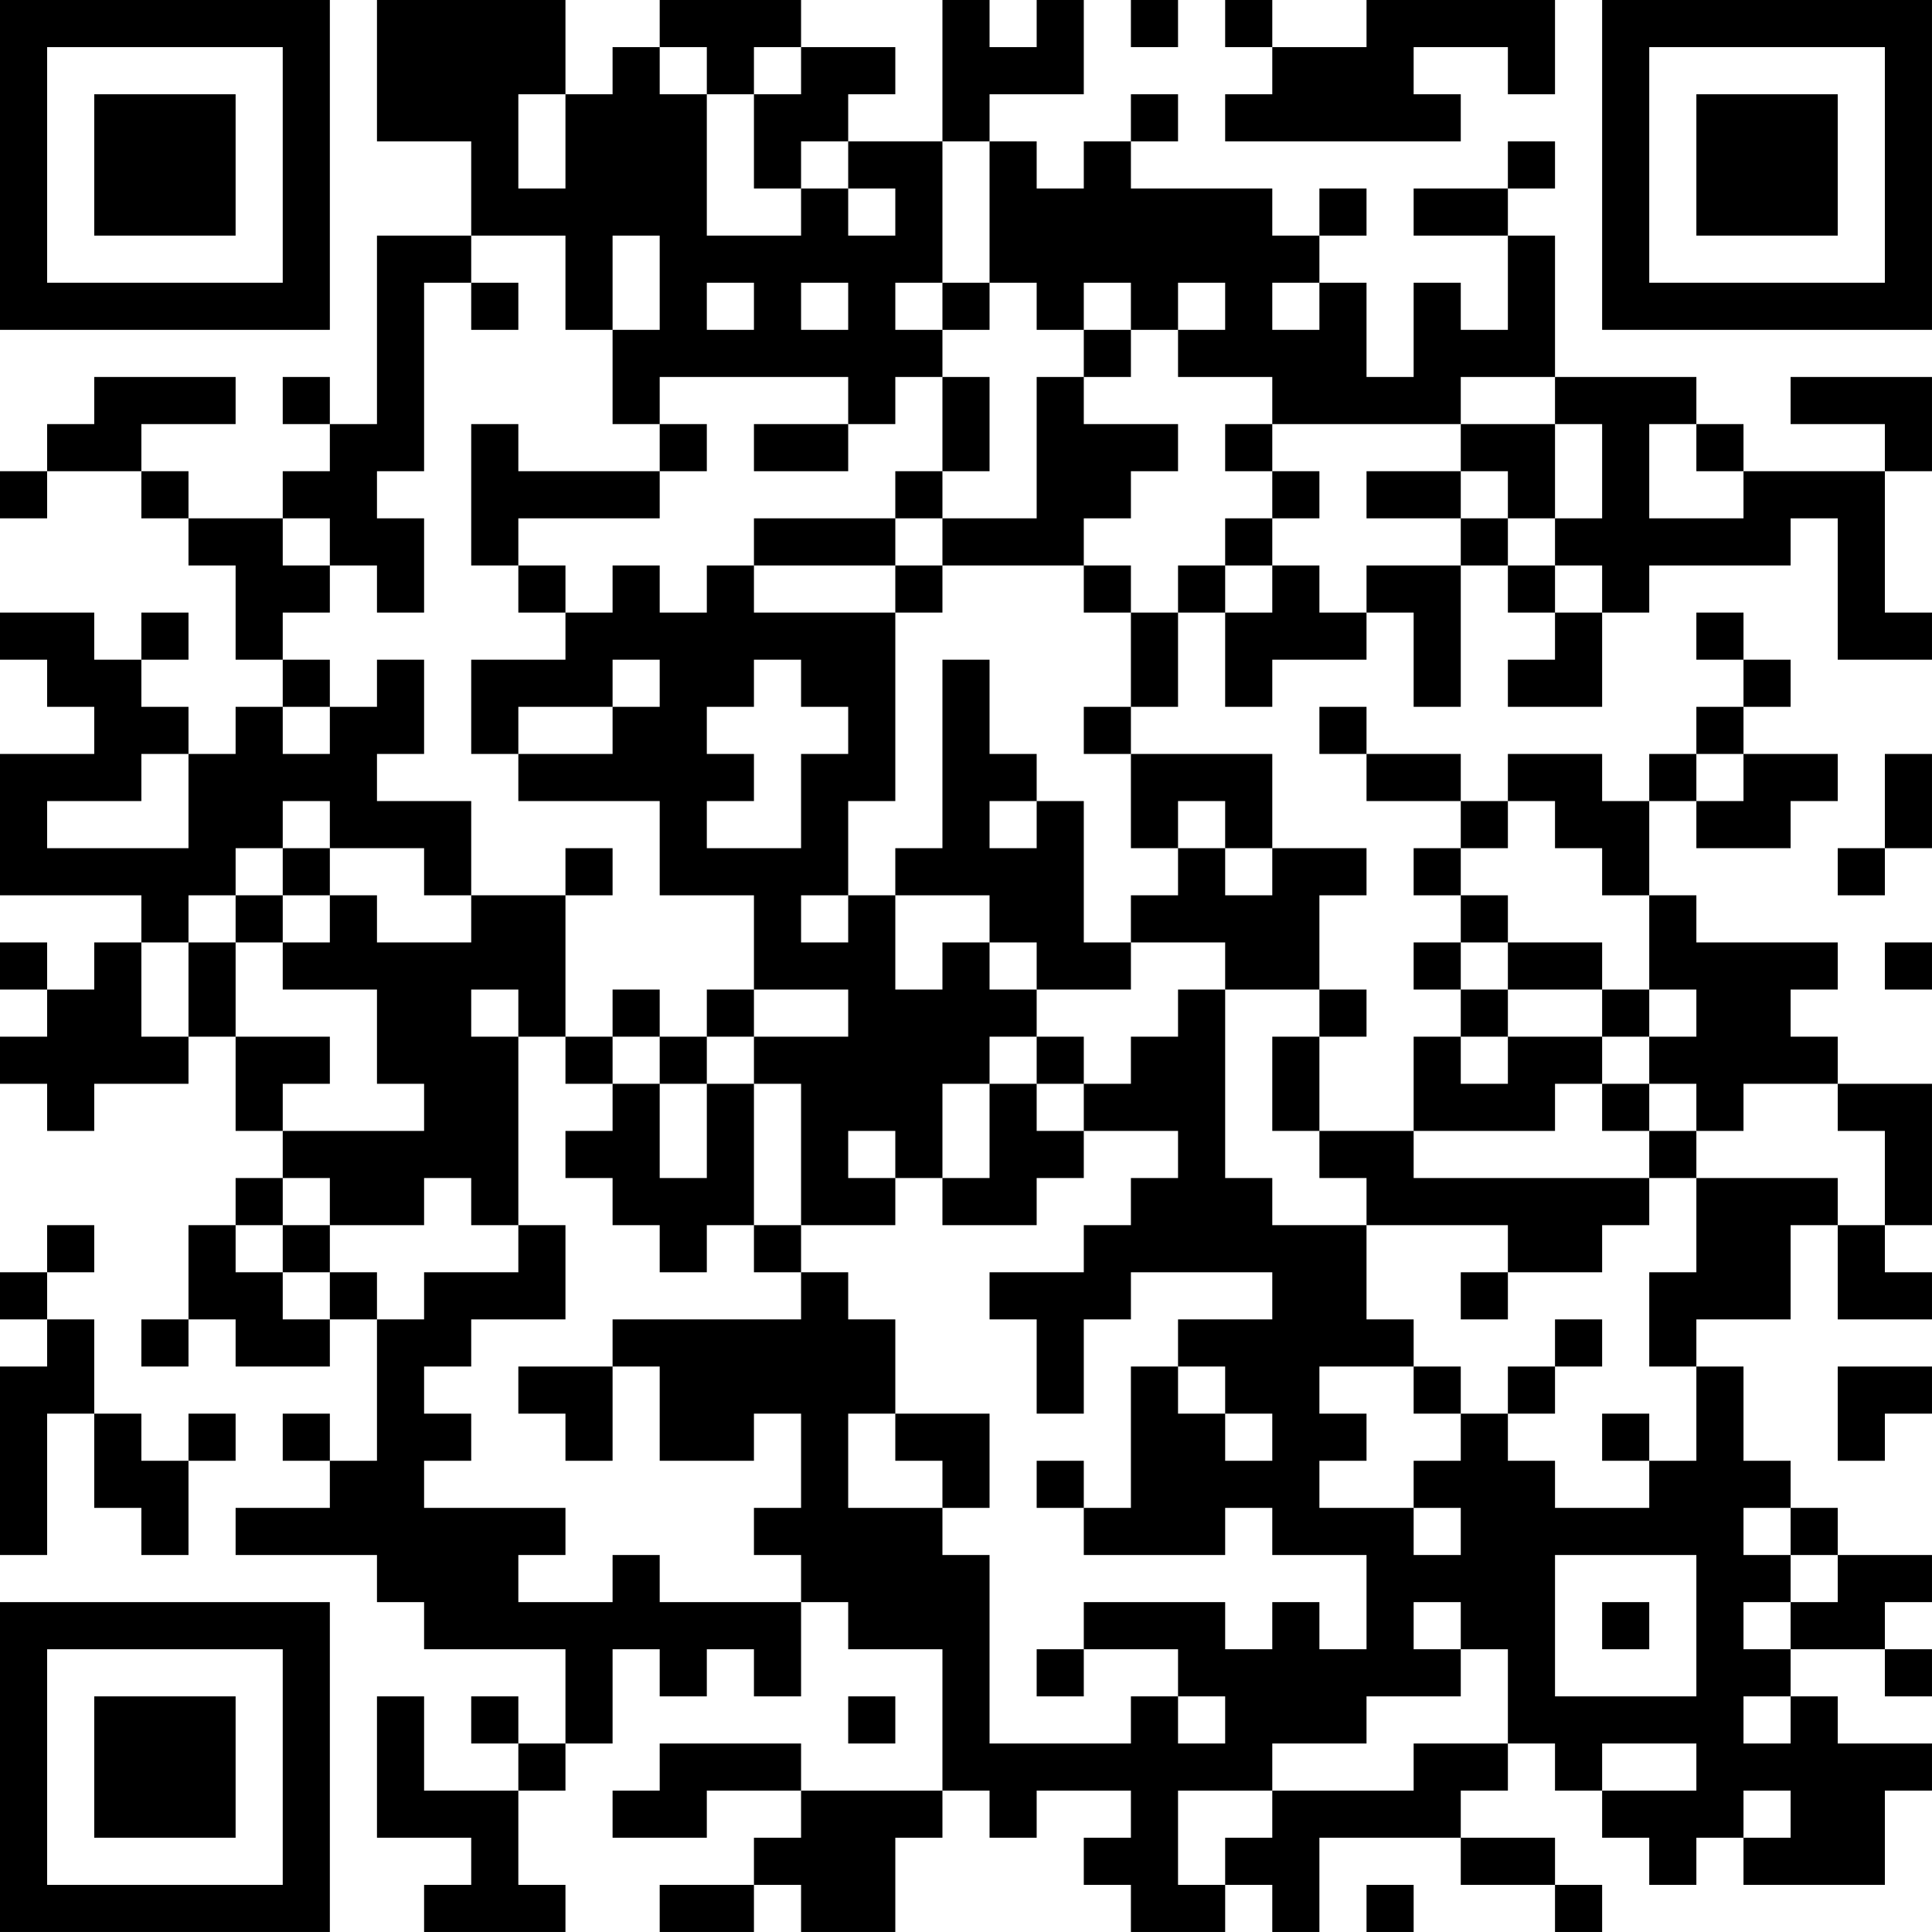 <?xml version="1.0" encoding="UTF-8"?>
<svg xmlns="http://www.w3.org/2000/svg" version="1.1" width="200" height="200" viewBox="0 0 200 200"><rect x="0" y="0" width="200" height="200" fill="#ffffff"/><g transform="scale(4.878)"><g transform="translate(0,0)"><path fill-rule="evenodd" d="M8 0L8 3L10 3L10 5L8 5L8 9L7 9L7 8L6 8L6 9L7 9L7 10L6 10L6 11L4 11L4 10L3 10L3 9L5 9L5 8L2 8L2 9L1 9L1 10L0 10L0 11L1 11L1 10L3 10L3 11L4 11L4 12L5 12L5 14L6 14L6 15L5 15L5 16L4 16L4 15L3 15L3 14L4 14L4 13L3 13L3 14L2 14L2 13L0 13L0 14L1 14L1 15L2 15L2 16L0 16L0 19L3 19L3 20L2 20L2 21L1 21L1 20L0 20L0 21L1 21L1 22L0 22L0 23L1 23L1 24L2 24L2 23L4 23L4 22L5 22L5 24L6 24L6 25L5 25L5 26L4 26L4 28L3 28L3 29L4 29L4 28L5 28L5 29L7 29L7 28L8 28L8 31L7 31L7 30L6 30L6 31L7 31L7 32L5 32L5 33L8 33L8 34L9 34L9 35L12 35L12 37L11 37L11 36L10 36L10 37L11 37L11 38L9 38L9 36L8 36L8 39L10 39L10 40L9 40L9 41L12 41L12 40L11 40L11 38L12 38L12 37L13 37L13 35L14 35L14 36L15 36L15 35L16 35L16 36L17 36L17 34L18 34L18 35L20 35L20 38L17 38L17 37L14 37L14 38L13 38L13 39L15 39L15 38L17 38L17 39L16 39L16 40L14 40L14 41L16 41L16 40L17 40L17 41L19 41L19 39L20 39L20 38L21 38L21 39L22 39L22 38L24 38L24 39L23 39L23 40L24 40L24 41L26 41L26 40L27 40L27 41L28 41L28 39L31 39L31 40L33 40L33 41L34 41L34 40L33 40L33 39L31 39L31 38L32 38L32 37L33 37L33 38L34 38L34 39L35 39L35 40L36 40L36 39L37 39L37 40L40 40L40 38L41 38L41 37L39 37L39 36L38 36L38 35L40 35L40 36L41 36L41 35L40 35L40 34L41 34L41 33L39 33L39 32L38 32L38 31L37 31L37 29L36 29L36 28L38 28L38 26L39 26L39 28L41 28L41 27L40 27L40 26L41 26L41 23L39 23L39 22L38 22L38 21L39 21L39 20L36 20L36 19L35 19L35 17L36 17L36 18L38 18L38 17L39 17L39 16L37 16L37 15L38 15L38 14L37 14L37 13L36 13L36 14L37 14L37 15L36 15L36 16L35 16L35 17L34 17L34 16L32 16L32 17L31 17L31 16L29 16L29 15L28 15L28 16L29 16L29 17L31 17L31 18L30 18L30 19L31 19L31 20L30 20L30 21L31 21L31 22L30 22L30 24L28 24L28 22L29 22L29 21L28 21L28 19L29 19L29 18L27 18L27 16L24 16L24 15L25 15L25 13L26 13L26 15L27 15L27 14L29 14L29 13L30 13L30 15L31 15L31 12L32 12L32 13L33 13L33 14L32 14L32 15L34 15L34 13L35 13L35 12L38 12L38 11L39 11L39 14L41 14L41 13L40 13L40 10L41 10L41 8L38 8L38 9L40 9L40 10L37 10L37 9L36 9L36 8L33 8L33 5L32 5L32 4L33 4L33 3L32 3L32 4L30 4L30 5L32 5L32 7L31 7L31 6L30 6L30 8L29 8L29 6L28 6L28 5L29 5L29 4L28 4L28 5L27 5L27 4L24 4L24 3L25 3L25 2L24 2L24 3L23 3L23 4L22 4L22 3L21 3L21 2L23 2L23 0L22 0L22 1L21 1L21 0L20 0L20 3L18 3L18 2L19 2L19 1L17 1L17 0L14 0L14 1L13 1L13 2L12 2L12 0ZM24 0L24 1L25 1L25 0ZM26 0L26 1L27 1L27 2L26 2L26 3L31 3L31 2L30 2L30 1L32 1L32 2L33 2L33 0L29 0L29 1L27 1L27 0ZM14 1L14 2L15 2L15 5L17 5L17 4L18 4L18 5L19 5L19 4L18 4L18 3L17 3L17 4L16 4L16 2L17 2L17 1L16 1L16 2L15 2L15 1ZM11 2L11 4L12 4L12 2ZM20 3L20 6L19 6L19 7L20 7L20 8L19 8L19 9L18 9L18 8L14 8L14 9L13 9L13 7L14 7L14 5L13 5L13 7L12 7L12 5L10 5L10 6L9 6L9 10L8 10L8 11L9 11L9 13L8 13L8 12L7 12L7 11L6 11L6 12L7 12L7 13L6 13L6 14L7 14L7 15L6 15L6 16L7 16L7 15L8 15L8 14L9 14L9 16L8 16L8 17L10 17L10 19L9 19L9 18L7 18L7 17L6 17L6 18L5 18L5 19L4 19L4 20L3 20L3 22L4 22L4 20L5 20L5 22L7 22L7 23L6 23L6 24L9 24L9 23L8 23L8 21L6 21L6 20L7 20L7 19L8 19L8 20L10 20L10 19L12 19L12 22L11 22L11 21L10 21L10 22L11 22L11 26L10 26L10 25L9 25L9 26L7 26L7 25L6 25L6 26L5 26L5 27L6 27L6 28L7 28L7 27L8 27L8 28L9 28L9 27L11 27L11 26L12 26L12 28L10 28L10 29L9 29L9 30L10 30L10 31L9 31L9 32L12 32L12 33L11 33L11 34L13 34L13 33L14 33L14 34L17 34L17 33L16 33L16 32L17 32L17 30L16 30L16 31L14 31L14 29L13 29L13 28L17 28L17 27L18 27L18 28L19 28L19 30L18 30L18 32L20 32L20 33L21 33L21 37L24 37L24 36L25 36L25 37L26 37L26 36L25 36L25 35L23 35L23 34L26 34L26 35L27 35L27 34L28 34L28 35L29 35L29 33L27 33L27 32L26 32L26 33L23 33L23 32L24 32L24 29L25 29L25 30L26 30L26 31L27 31L27 30L26 30L26 29L25 29L25 28L27 28L27 27L24 27L24 28L23 28L23 30L22 30L22 28L21 28L21 27L23 27L23 26L24 26L24 25L25 25L25 24L23 24L23 23L24 23L24 22L25 22L25 21L26 21L26 25L27 25L27 26L29 26L29 28L30 28L30 29L28 29L28 30L29 30L29 31L28 31L28 32L30 32L30 33L31 33L31 32L30 32L30 31L31 31L31 30L32 30L32 31L33 31L33 32L35 32L35 31L36 31L36 29L35 29L35 27L36 27L36 25L39 25L39 26L40 26L40 24L39 24L39 23L37 23L37 24L36 24L36 23L35 23L35 22L36 22L36 21L35 21L35 19L34 19L34 18L33 18L33 17L32 17L32 18L31 18L31 19L32 19L32 20L31 20L31 21L32 21L32 22L31 22L31 23L32 23L32 22L34 22L34 23L33 23L33 24L30 24L30 25L35 25L35 26L34 26L34 27L32 27L32 26L29 26L29 25L28 25L28 24L27 24L27 22L28 22L28 21L26 21L26 20L24 20L24 19L25 19L25 18L26 18L26 19L27 19L27 18L26 18L26 17L25 17L25 18L24 18L24 16L23 16L23 15L24 15L24 13L25 13L25 12L26 12L26 13L27 13L27 12L28 12L28 13L29 13L29 12L31 12L31 11L32 11L32 12L33 12L33 13L34 13L34 12L33 12L33 11L34 11L34 9L33 9L33 8L31 8L31 9L27 9L27 8L25 8L25 7L26 7L26 6L25 6L25 7L24 7L24 6L23 6L23 7L22 7L22 6L21 6L21 3ZM10 6L10 7L11 7L11 6ZM15 6L15 7L16 7L16 6ZM17 6L17 7L18 7L18 6ZM20 6L20 7L21 7L21 6ZM27 6L27 7L28 7L28 6ZM23 7L23 8L22 8L22 11L20 11L20 10L21 10L21 8L20 8L20 10L19 10L19 11L16 11L16 12L15 12L15 13L14 13L14 12L13 12L13 13L12 13L12 12L11 12L11 11L14 11L14 10L15 10L15 9L14 9L14 10L11 10L11 9L10 9L10 12L11 12L11 13L12 13L12 14L10 14L10 16L11 16L11 17L14 17L14 19L16 19L16 21L15 21L15 22L14 22L14 21L13 21L13 22L12 22L12 23L13 23L13 24L12 24L12 25L13 25L13 26L14 26L14 27L15 27L15 26L16 26L16 27L17 27L17 26L19 26L19 25L20 25L20 26L22 26L22 25L23 25L23 24L22 24L22 23L23 23L23 22L22 22L22 21L24 21L24 20L23 20L23 17L22 17L22 16L21 16L21 14L20 14L20 18L19 18L19 19L18 19L18 17L19 17L19 13L20 13L20 12L23 12L23 13L24 13L24 12L23 12L23 11L24 11L24 10L25 10L25 9L23 9L23 8L24 8L24 7ZM16 9L16 10L18 10L18 9ZM26 9L26 10L27 10L27 11L26 11L26 12L27 12L27 11L28 11L28 10L27 10L27 9ZM31 9L31 10L29 10L29 11L31 11L31 10L32 10L32 11L33 11L33 9ZM35 9L35 11L37 11L37 10L36 10L36 9ZM19 11L19 12L16 12L16 13L19 13L19 12L20 12L20 11ZM13 14L13 15L11 15L11 16L13 16L13 15L14 15L14 14ZM16 14L16 15L15 15L15 16L16 16L16 17L15 17L15 18L17 18L17 16L18 16L18 15L17 15L17 14ZM3 16L3 17L1 17L1 18L4 18L4 16ZM36 16L36 17L37 17L37 16ZM40 16L40 18L39 18L39 19L40 19L40 18L41 18L41 16ZM21 17L21 18L22 18L22 17ZM6 18L6 19L5 19L5 20L6 20L6 19L7 19L7 18ZM12 18L12 19L13 19L13 18ZM17 19L17 20L18 20L18 19ZM19 19L19 21L20 21L20 20L21 20L21 21L22 21L22 20L21 20L21 19ZM32 20L32 21L34 21L34 22L35 22L35 21L34 21L34 20ZM40 20L40 21L41 21L41 20ZM16 21L16 22L15 22L15 23L14 23L14 22L13 22L13 23L14 23L14 25L15 25L15 23L16 23L16 26L17 26L17 23L16 23L16 22L18 22L18 21ZM21 22L21 23L20 23L20 25L21 25L21 23L22 23L22 22ZM34 23L34 24L35 24L35 25L36 25L36 24L35 24L35 23ZM18 24L18 25L19 25L19 24ZM1 26L1 27L0 27L0 28L1 28L1 29L0 29L0 33L1 33L1 30L2 30L2 32L3 32L3 33L4 33L4 31L5 31L5 30L4 30L4 31L3 31L3 30L2 30L2 28L1 28L1 27L2 27L2 26ZM6 26L6 27L7 27L7 26ZM31 27L31 28L32 28L32 27ZM33 28L33 29L32 29L32 30L33 30L33 29L34 29L34 28ZM11 29L11 30L12 30L12 31L13 31L13 29ZM30 29L30 30L31 30L31 29ZM39 29L39 31L40 31L40 30L41 30L41 29ZM19 30L19 31L20 31L20 32L21 32L21 30ZM34 30L34 31L35 31L35 30ZM22 31L22 32L23 32L23 31ZM37 32L37 33L38 33L38 34L37 34L37 35L38 35L38 34L39 34L39 33L38 33L38 32ZM33 33L33 36L36 36L36 33ZM30 34L30 35L31 35L31 36L29 36L29 37L27 37L27 38L25 38L25 40L26 40L26 39L27 39L27 38L30 38L30 37L32 37L32 35L31 35L31 34ZM34 34L34 35L35 35L35 34ZM22 35L22 36L23 36L23 35ZM18 36L18 37L19 37L19 36ZM37 36L37 37L38 37L38 36ZM34 37L34 38L36 38L36 37ZM37 38L37 39L38 39L38 38ZM29 40L29 41L30 41L30 40ZM0 0L0 7L7 7L7 0ZM1 1L1 6L6 6L6 1ZM2 2L2 5L5 5L5 2ZM34 0L34 7L41 7L41 0ZM35 1L35 6L40 6L40 1ZM36 2L36 5L39 5L39 2ZM0 34L0 41L7 41L7 34ZM1 35L1 40L6 40L6 35ZM2 36L2 39L5 39L5 36Z" fill="#000000"/></g></g></svg>
